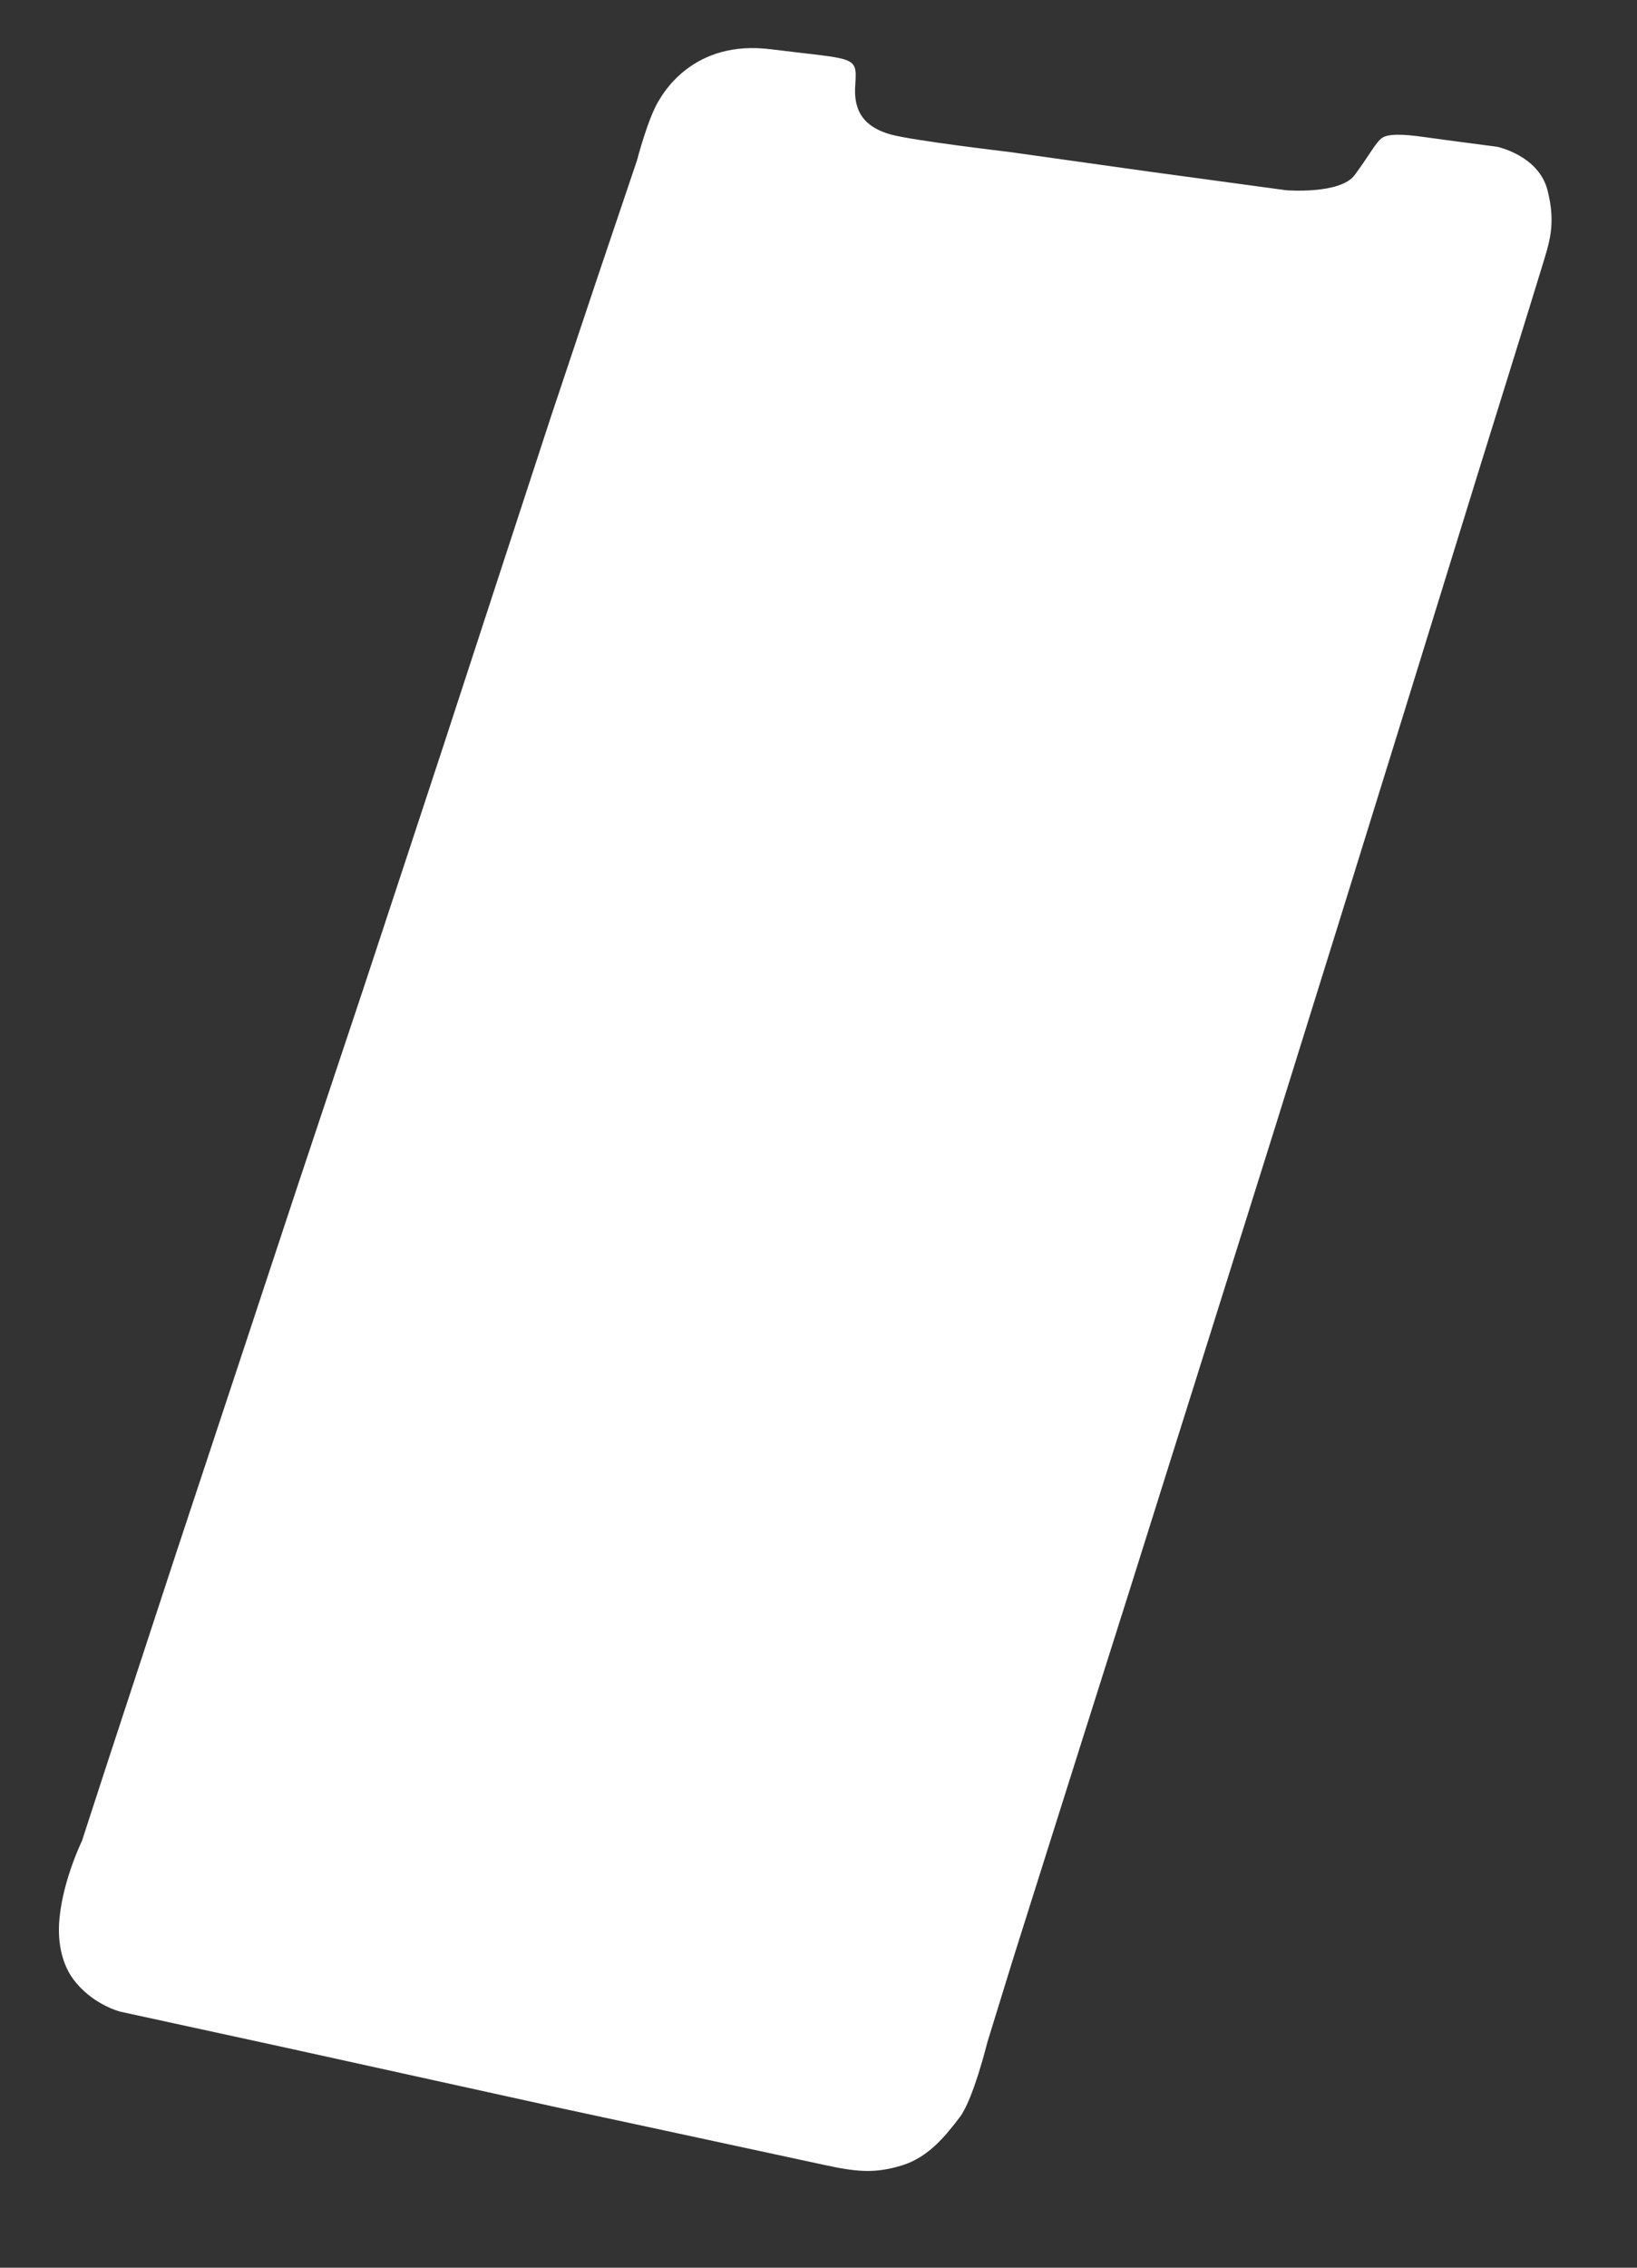<?xml version="1.0" encoding="utf-8"?>
<!-- Generator: Adobe Illustrator 23.0.2, SVG Export Plug-In . SVG Version: 6.00 Build 0)  -->
<svg version="1.1" id="Layer_1" xmlns="http://www.w3.org/2000/svg" xmlns:xlink="http://www.w3.org/1999/xlink" x="0px" y="0px"
	 viewBox="0 0 1166 1614" style="enable-background:new 0 0 1166 1614;" xml:space="preserve">
<rect x="0" y="0" width="1166" height="1614" fill="#333333" stroke="none"/>
<style type="text/css">
	.st0{fill:#FFFFFF;}
</style>
<path class="st0" d="M51.77,1408.06c-6.04-8.38-11.39-22.76-9.38-42.96c2.79-28,15.97-54.81,15.97-54.81l18.27-56.13l48.56-147.97
	l43.29-130.69l43.45-131.35l46.75-140.07l27.98-84.77l28.97-87.89l35.55-108.8l41.31-126.25l32.92-98.43l28.31-83.78
	c0,0,7.82-30.32,15.76-42.93c2.9-4.61,24.32-43.1,79.37-36.19c61.08,7.66,61.75,4.09,60.33,25.5c-0.94,14.13,2.18,28.62,25.06,35.12
	c15.36,4.36,83.98,12.41,83.98,12.41l100.9,14.16l96.95,13.17c0,0,38.52,3.13,48.88-10.86c10.37-13.99,14.98-23.21,19.42-26.34
	c4.44-3.13,14.98-2.8,30.12-0.66c15.14,2.14,51.85,6.91,51.85,6.91s29.46,6.09,35.88,30.78c6.42,24.69,0.99,38.35-3.95,54.81
	c-4.94,16.46-45.76,147.48-45.76,147.48L1001,504.1l-47.57,153.24L908,803.01l-55.8,177.6l-46.75,148.47l-42.79,135.13l-40.98,129.7
	l-18.43,59.75c0,0-10.04,40.66-19.59,53.16s-21.89,28.48-41.31,34.4c-19.42,5.93-32.43,4.61-55.8-0.49
	c-23.37-5.1-190.44-40.98-190.44-40.98l-193.07-42.47l-117.36-25.51C85.68,1431.76,65.17,1426.67,51.77,1408.06z"/>
</svg>